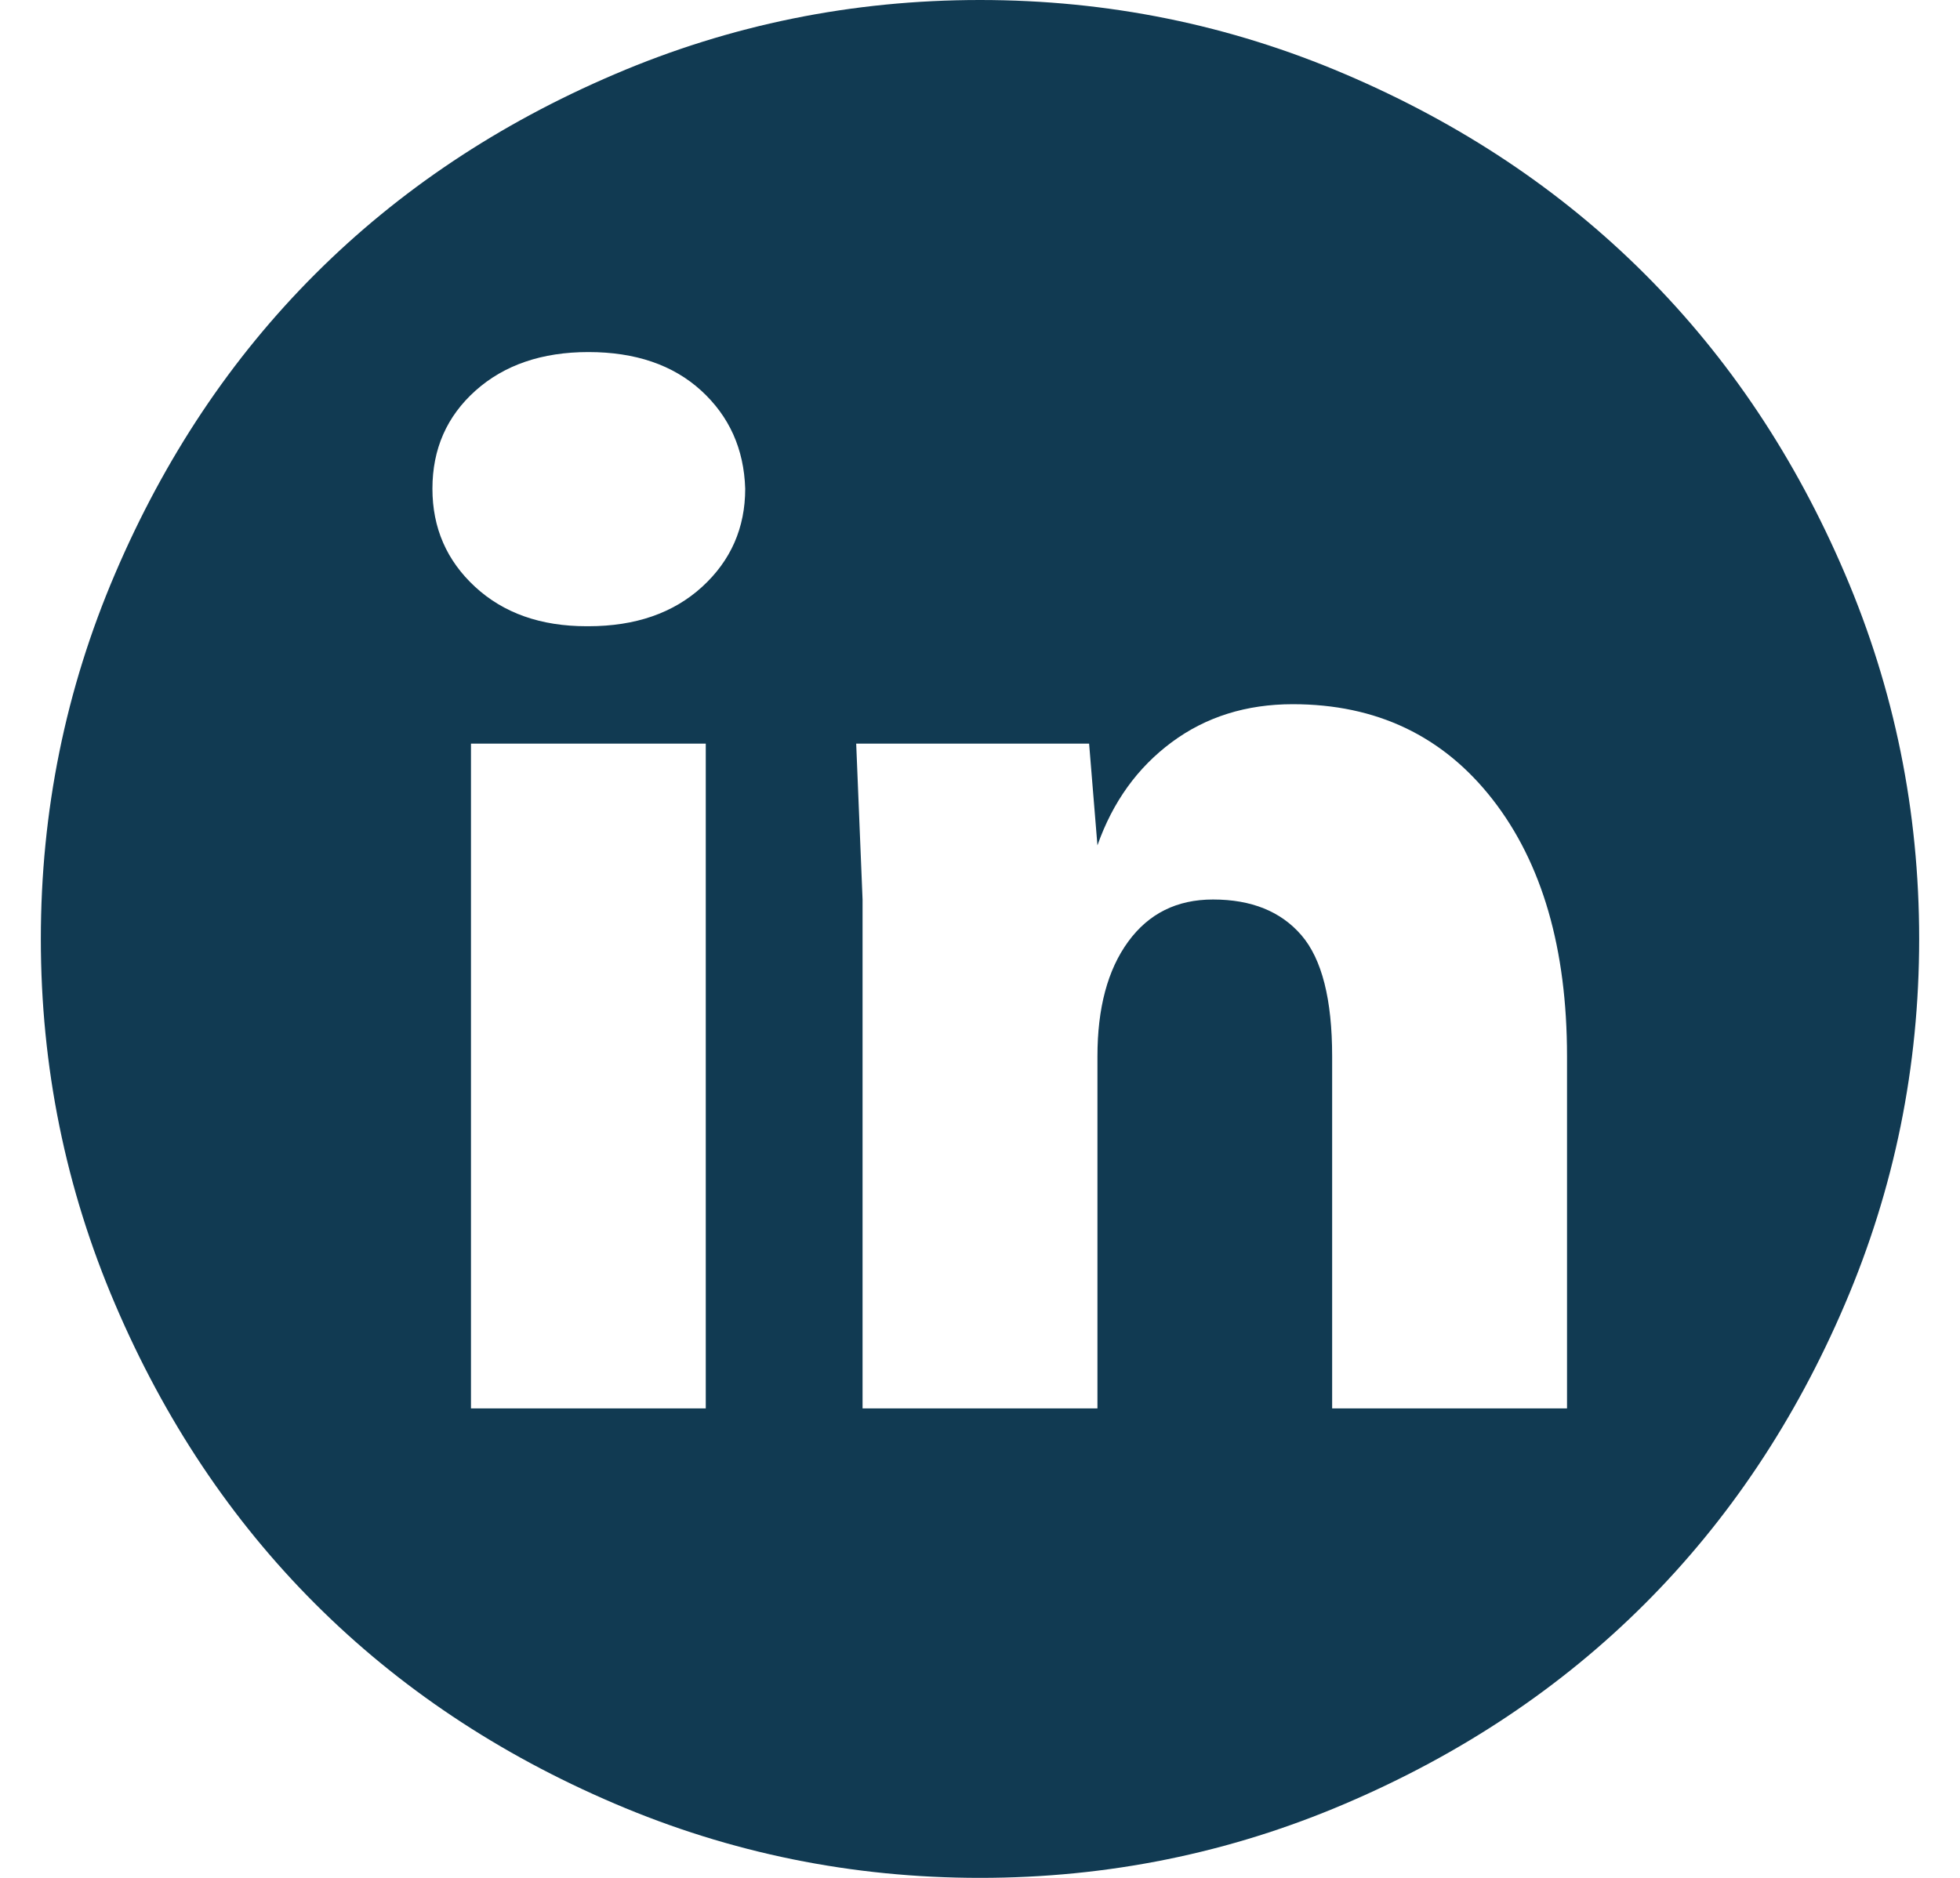 <?xml version="1.0" encoding="UTF-8" standalone="no"?>
<svg width="24px" height="23px" viewBox="0 0 24 23" version="1.1" xmlns="http://www.w3.org/2000/svg" xmlns:xlink="http://www.w3.org/1999/xlink" xmlns:sketch="http://www.bohemiancoding.com/sketch/ns">
    <!-- Generator: Sketch 3.3.2 (12043) - http://www.bohemiancoding.com/sketch -->
    <title>linkedin copy</title>
    <desc>Created with Sketch.</desc>
    <defs></defs>
    <g id="Welcome" stroke="none" stroke-width="1" fill="none" fill-rule="evenodd" sketch:type="MSPage">
        <g id="Mobile-Portrait" sketch:type="MSArtboardGroup" transform="translate(-181, -293)" fill="#113A52">
            <g id="Group" sketch:type="MSLayerGroup" transform="translate(83, 292)">
                <path d="M110,1 C111.565,1 113.057,1.303 114.475,1.91 C115.894,2.516 117.116,3.332 118.142,4.358 C119.168,5.384 119.984,6.606 120.59,8.025 C121.197,9.443 121.5,10.935 121.5,12.5 C121.5,14.065 121.197,15.557 120.59,16.975 C119.984,18.394 119.168,19.616 118.142,20.642 C117.116,21.668 115.894,22.484 114.475,23.09 C113.057,23.697 111.565,24 110,24 C108.435,24 106.943,23.697 105.525,23.09 C104.106,22.484 102.884,21.668 101.858,20.642 C100.832,19.616 100.016,18.394 99.41,16.975 C98.803,15.557 98.5,14.065 98.5,12.5 C98.5,10.935 98.803,9.443 99.41,8.025 C100.016,6.606 100.832,5.384 101.858,4.358 C102.884,3.332 104.106,2.516 105.525,1.91 C106.943,1.303 108.435,1 110,1 L110,1 Z M105.205,8.67 C105.781,8.67 106.245,8.509 106.597,8.188 C106.949,7.866 107.125,7.465 107.125,6.986 C107.11,6.499 106.93,6.099 106.586,5.784 C106.242,5.47 105.781,5.312 105.205,5.312 C104.636,5.312 104.175,5.47 103.823,5.784 C103.471,6.099 103.295,6.499 103.295,6.986 C103.295,7.465 103.469,7.866 103.818,8.188 C104.166,8.509 104.621,8.67 105.182,8.67 L105.205,8.67 Z M106.642,18.25 L106.642,10.108 L103.767,10.108 L103.767,18.25 L106.642,18.25 Z M117.188,18.25 L117.188,13.938 C117.188,12.62 116.884,11.572 116.278,10.793 C115.671,10.014 114.855,9.625 113.83,9.625 C113.261,9.625 112.766,9.78 112.347,10.091 C111.928,10.402 111.625,10.823 111.438,11.354 L111.336,10.108 L108.484,10.108 L108.562,12.017 L108.562,18.25 L111.438,18.25 L111.438,13.938 C111.438,13.346 111.563,12.878 111.814,12.534 C112.065,12.189 112.411,12.017 112.853,12.017 C113.324,12.017 113.685,12.163 113.936,12.455 C114.187,12.747 114.312,13.241 114.312,13.938 L114.312,18.25 L117.188,18.25 Z" id="linkedin-copy" sketch:type="MSShapeGroup"></path>
            </g>
        </g>
    </g>
</svg>